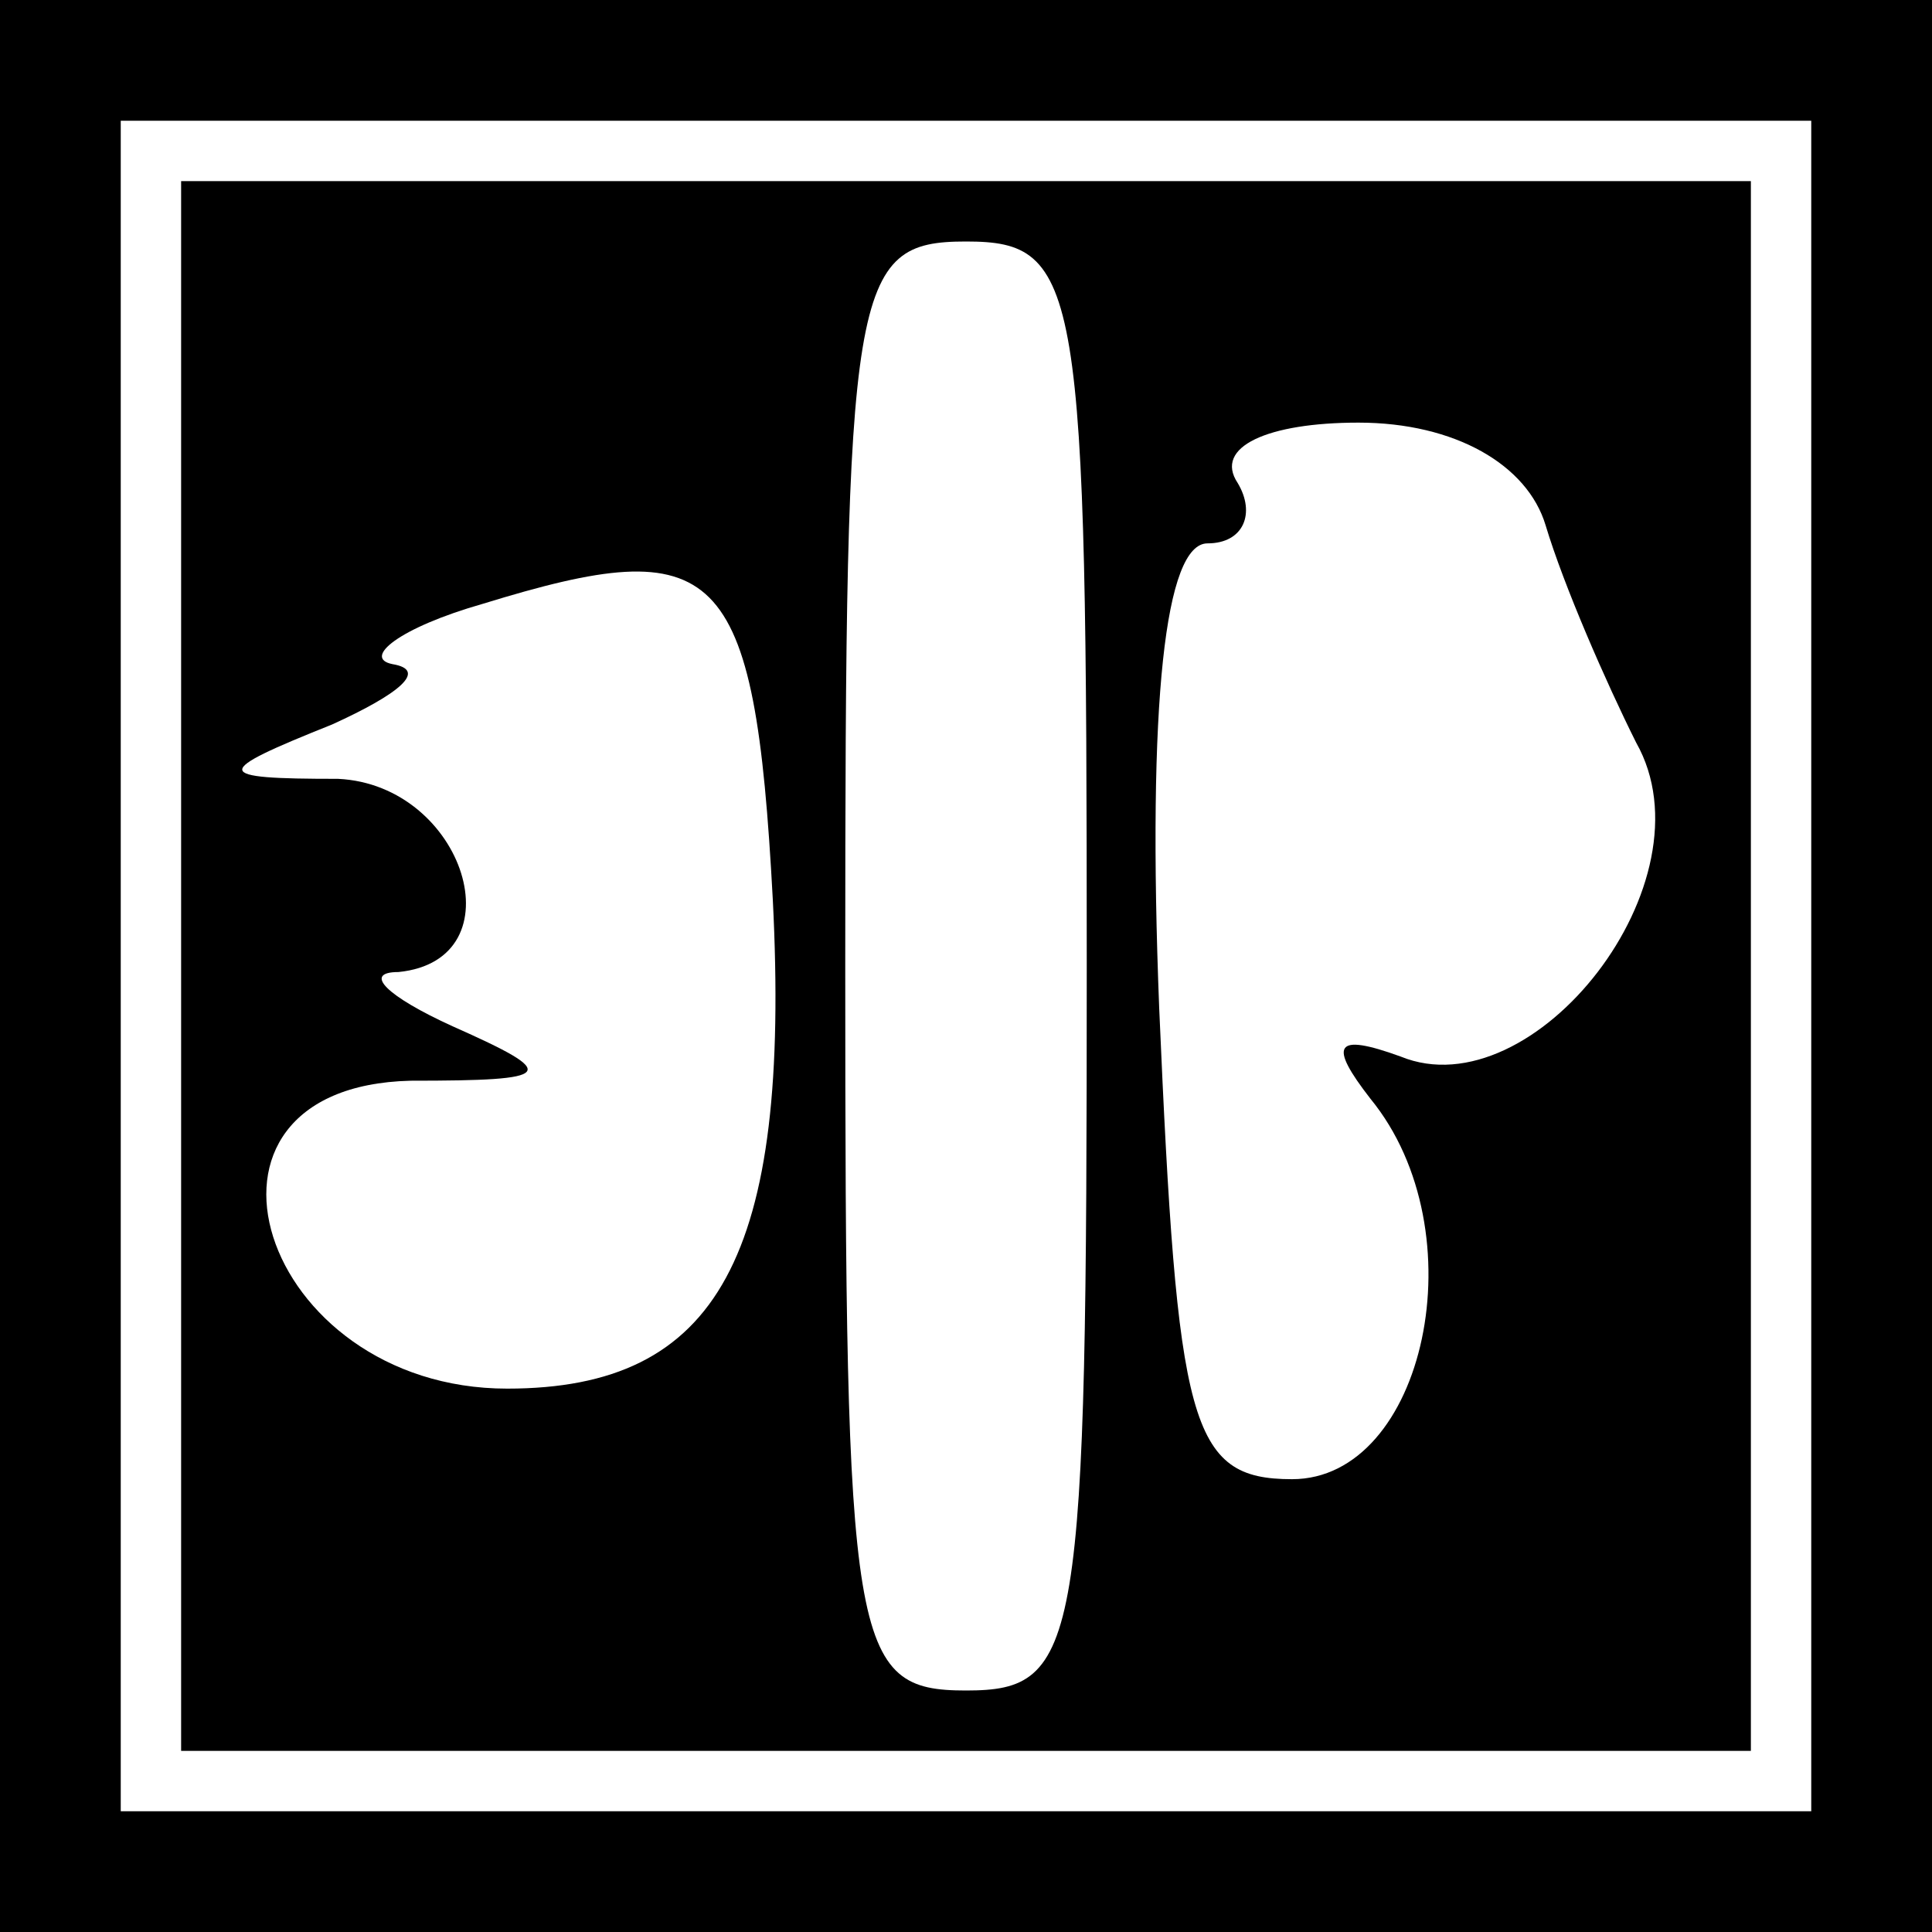 <?xml version="1.0" standalone="no"?>
<!DOCTYPE svg PUBLIC "-//W3C//DTD SVG 20010904//EN"
 "http://www.w3.org/TR/2001/REC-SVG-20010904/DTD/svg10.dtd">
<svg version="1.0" xmlns="http://www.w3.org/2000/svg"
 width="32pt" height="32pt" viewBox="0 0 32 32"
 preserveAspectRatio="xMidYMid meet">
<rect x="0" y="0" width="32" height="32" fill="#808080" stroke="none"/>
<g transform="translate(0,32) scale(0.1,-0.1)"
fill="#000000" stroke="none">
<path fill="#000000" stroke="none" d="M0 160 l0 -160 160 0 160 0 0 160 0
160 -160 0 -160 0 0 -160z"/>
<path fill="#ffffff" stroke="none" d="M300 160 l0 -140 -140 0 -140 0 0 140
0 140 140 0 140 0 0 -140z"/>
<path fill="#000000" stroke="none" d="M30 160 l0 -130 130 0 130 0 0 130 0
130 -130 0 -130 0 0 -130z"/>
<path fill="#ffffff" stroke="none" d="M180 160 c0 -113 -1 -120 -20 -120 -19
0 -20 7 -20 120 0 113 1 120 20 120 19 0 20 -7 20 -120z"/>
<path fill="#ffffff" stroke="none" d="M256 233 c3 -10 10 -26 15 -36 13 -23
-17 -61 -39 -52 -11 4 -12 2 -5 -7 18 -22 9 -63 -13 -63 -17 0 -19 9 -22 78
-2 51 1 77 8 77 6 0 8 5 5 10 -4 6 5 10 20 10 16 0 28 -7 31 -17z"/>
<path fill="#ffffff" stroke="none" d="M128 171 c3 -59 -9 -81 -44 -81 -41 0
-57 50 -16 51 24 0 25 1 7 9 -11 5 -15 9 -9 9 20 2 11 31 -10 32 -21 0 -21 1
-1 9 11 5 16 9 10 10 -5 1 1 6 15 10 39 12 45 7 48 -49z"/>
</g>
</svg>
